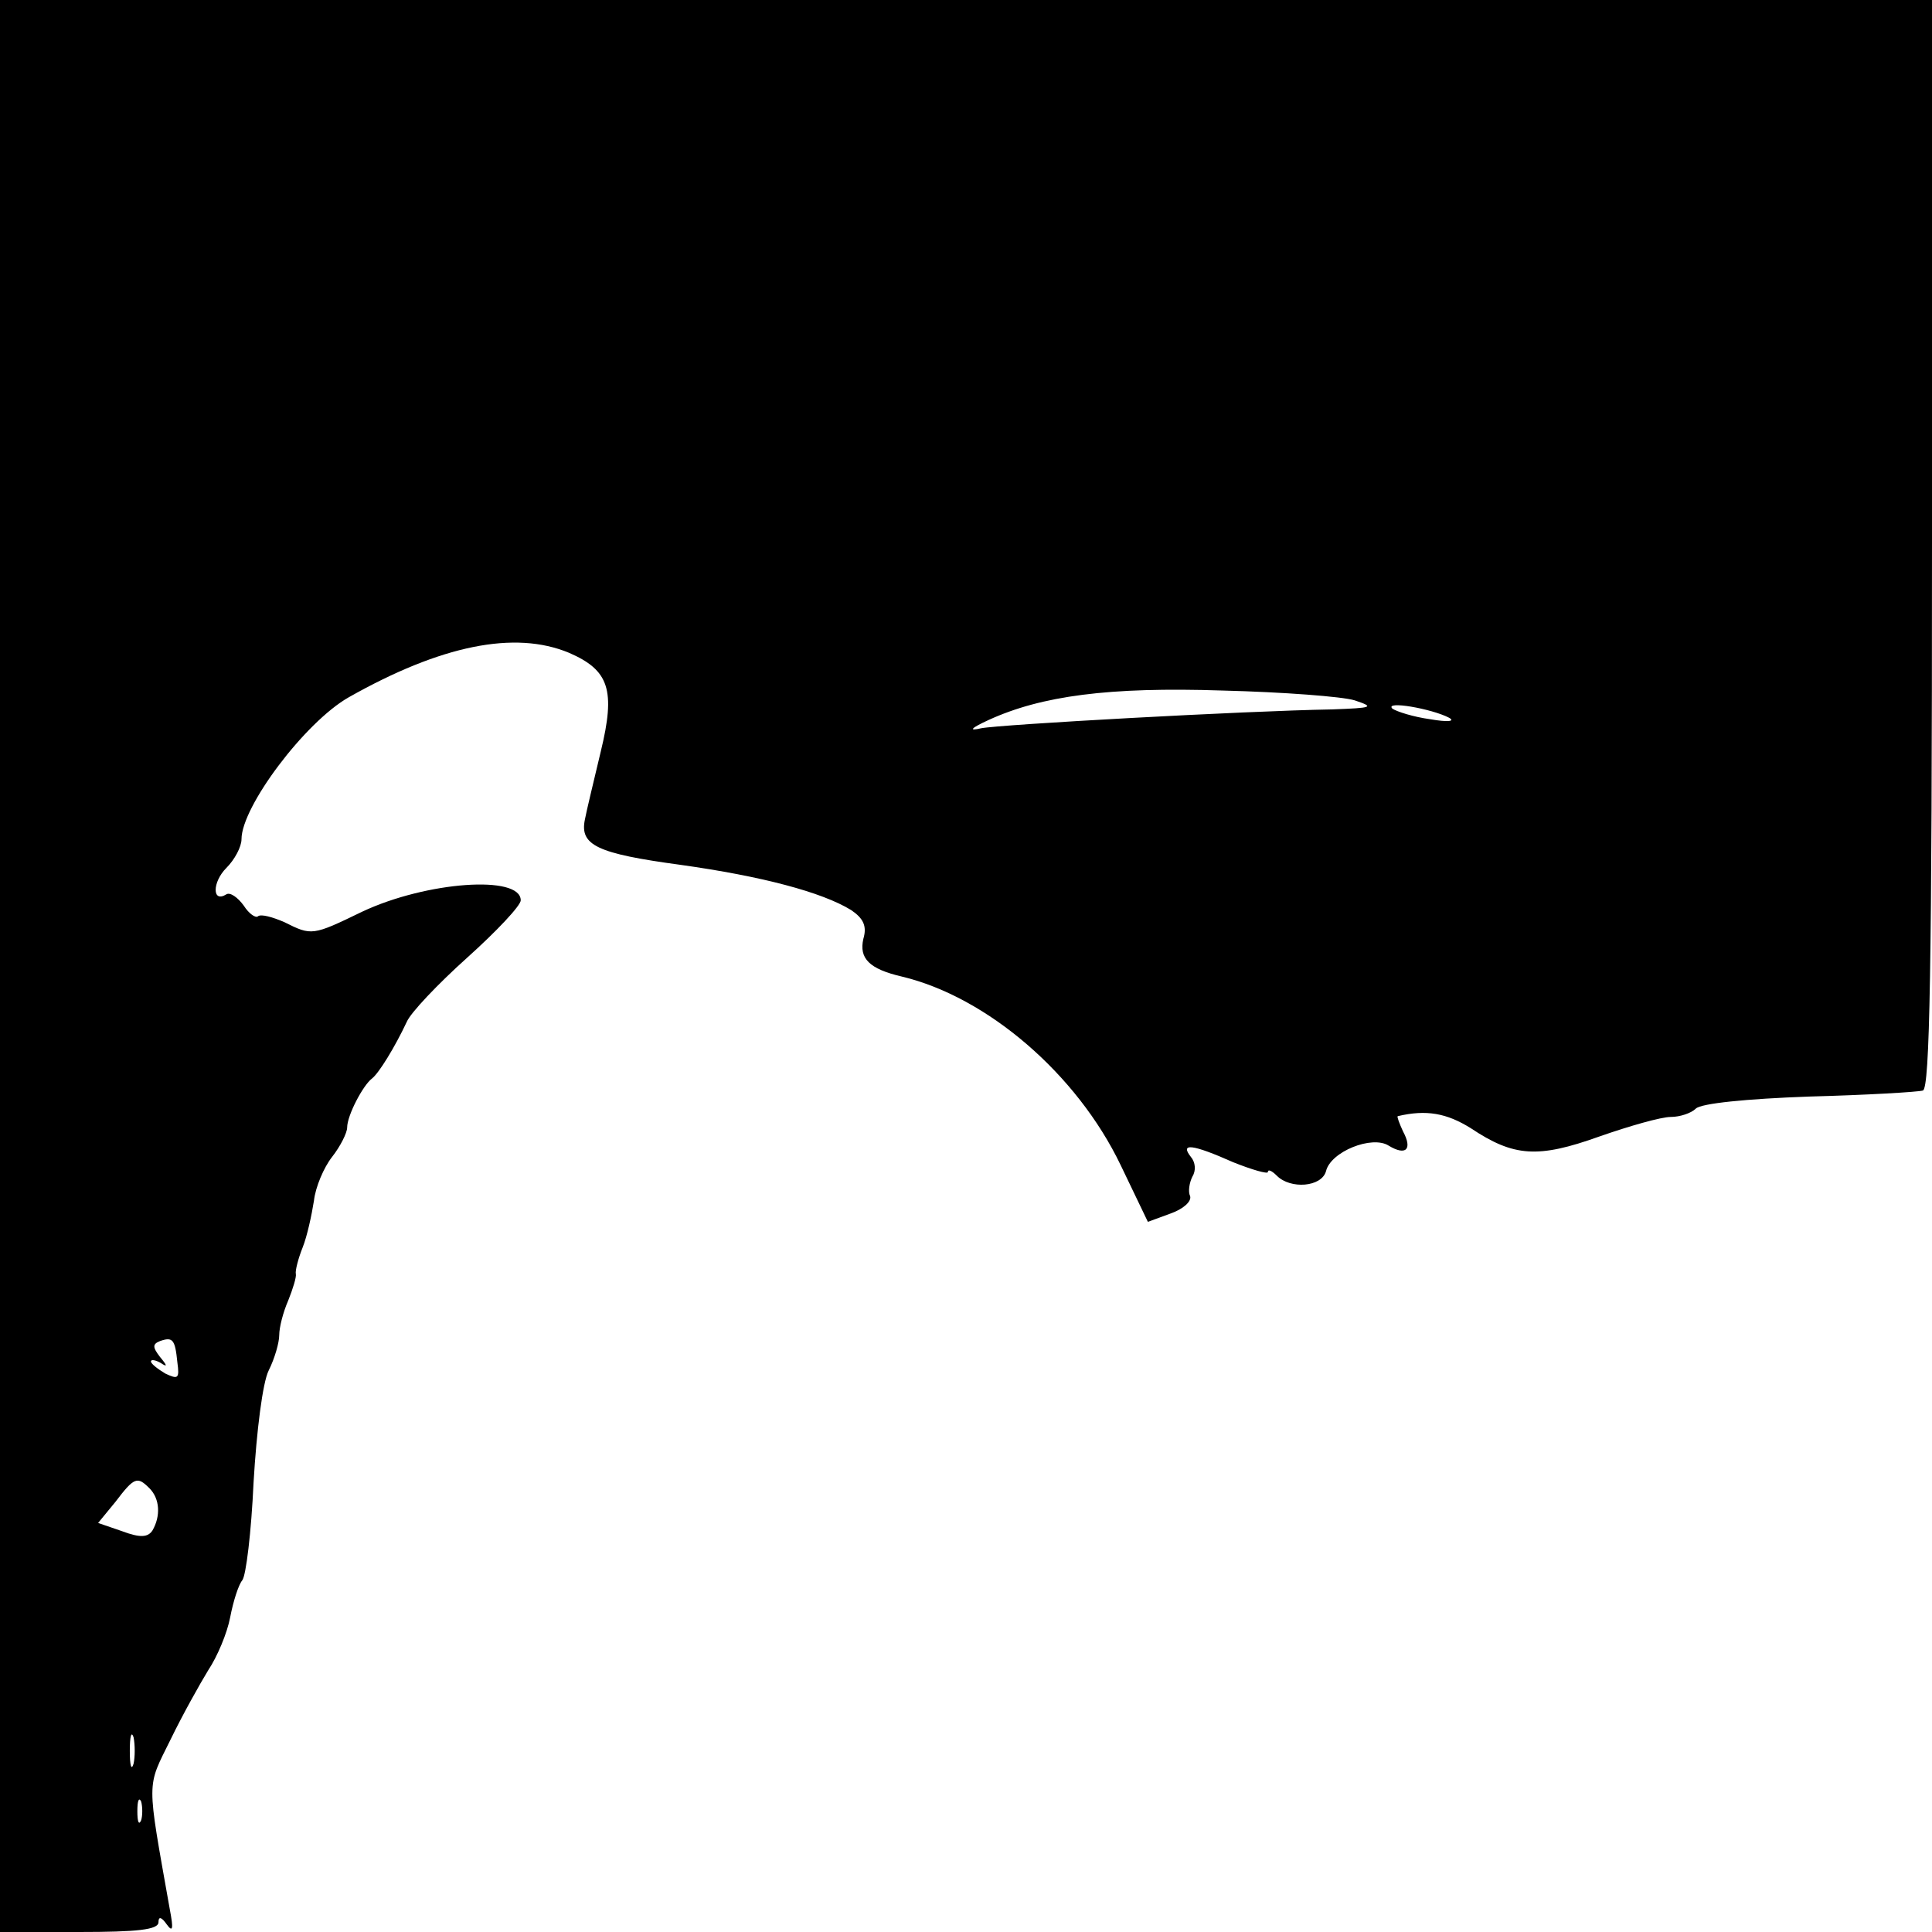 <?xml version="1.0" standalone="no"?>
<!DOCTYPE svg PUBLIC "-//W3C//DTD SVG 20010904//EN"
 "http://www.w3.org/TR/2001/REC-SVG-20010904/DTD/svg10.dtd">
<svg version="1.0" xmlns="http://www.w3.org/2000/svg"
 width="256pt" height="256pt" viewBox="0 0 256 256"
 preserveAspectRatio="xMidYMid meet">

<g transform="translate(0,256) scale(0.1,-0.1)"
fill="#000000" stroke="none">
<path d="M0 1280 l0 -1280 105 0 c77 0 105 3 105 13 0 8 4 7 11 -3 8 -11 9 -6
4 20 -31 175 -31 160 1 225 16 33 39 74 50 92 12 18 25 49 29 70 4 21 11 43
16 49 5 6 12 64 15 130 4 68 12 132 20 148 8 16 14 37 14 47 0 10 5 30 12 46
6 15 11 31 10 35 -1 4 3 20 9 35 6 15 12 43 15 62 2 18 13 44 24 58 11 14 20
32 20 39 0 16 21 56 33 65 9 7 30 41 46 75 5 12 41 50 80 85 39 35 71 69 71
76 0 34 -125 25 -210 -15 -66 -32 -67 -32 -103 -14 -16 7 -31 11 -35 8 -3 -3
-12 3 -19 14 -8 11 -18 18 -23 15 -19 -12 -19 16 0 35 11 11 20 28 20 38 0 43
84 155 142 188 122 69 220 89 292 59 53 -23 62 -49 42 -131 -9 -38 -19 -79
-21 -90 -7 -34 16 -45 127 -60 107 -15 187 -36 226 -60 16 -11 21 -21 16 -38
-6 -26 8 -40 51 -50 113 -27 232 -129 290 -250 l36 -75 30 11 c17 6 28 16 26
23 -3 6 -1 18 3 26 5 8 4 19 -2 26 -15 19 2 17 56 -7 25 -10 46 -16 46 -13 0
4 5 2 12 -5 18 -18 59 -15 65 6 6 26 61 48 83 34 23 -14 32 -5 19 19 -5 11 -8
19 -7 20 38 9 65 4 97 -16 57 -38 89 -40 170 -11 40 14 82 26 95 26 12 0 27 5
33 11 7 7 67 13 150 16 76 2 144 6 151 8 9 4 12 157 12 725 l0 720 -1280 0
-1280 0 0 -1280z m1795 352 c27 -9 24 -10 -30 -12 -116 -2 -440 -20 -465 -25
-17 -4 -14 0 10 11 70 32 159 44 310 39 80 -2 159 -8 175 -13z m125 -23 c9 -5
-2 -6 -25 -2 -22 3 -44 10 -50 14 -11 11 52 0 75 -12z m-1685 -854 c3 -22 1
-23 -16 -15 -10 6 -19 13 -19 16 0 3 6 2 13 -2 9 -6 9 -4 -1 8 -10 13 -10 17
0 21 17 6 20 2 23 -28z m-37 -167 c14 -14 15 -37 4 -56 -6 -9 -16 -10 -40 -1
l-32 11 23 28 c25 33 29 34 45 18z m-21 -365 c-3 -10 -5 -2 -5 17 0 19 2 27 5
18 2 -10 2 -26 0 -35z m10 -75 c-3 -7 -5 -2 -5 12 0 14 2 19 5 13 2 -7 2 -19
0 -25z"/>
</g>
</svg>
